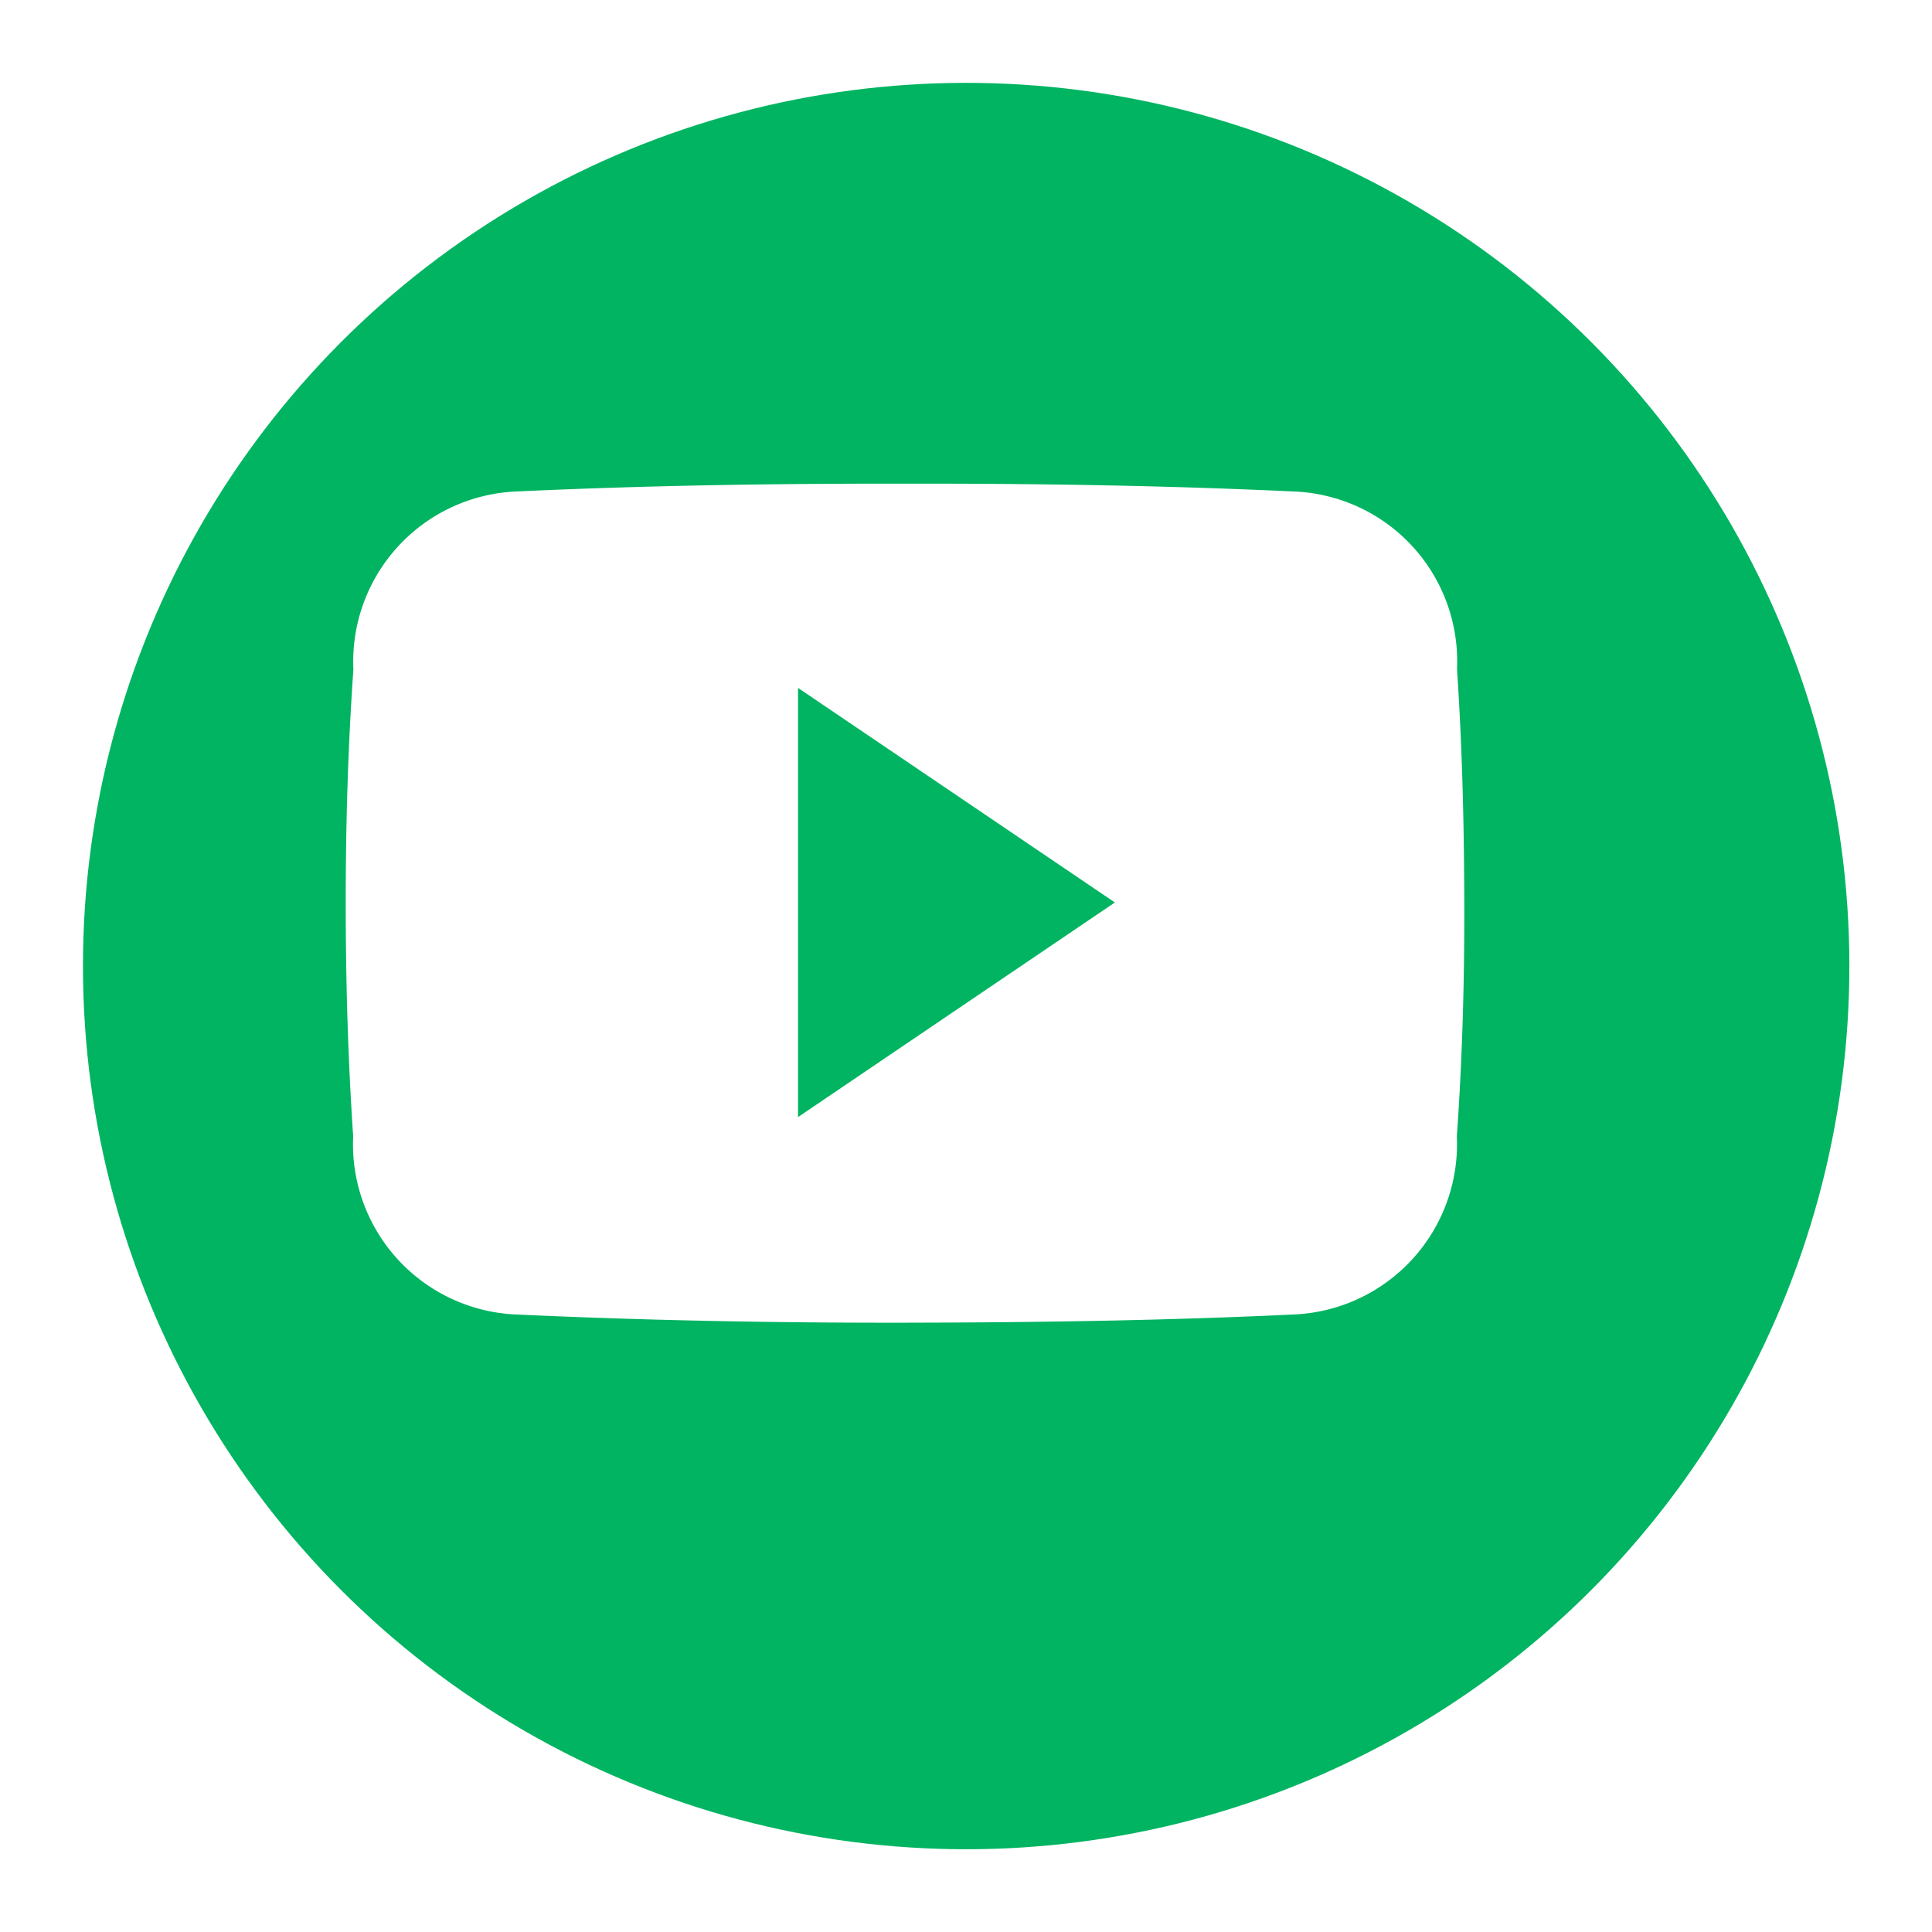 <svg xmlns="http://www.w3.org/2000/svg" xmlns:xlink="http://www.w3.org/1999/xlink" width="35" height="35" viewBox="0 0 35 35"><defs><filter id="a" x="0" y="0" width="35" height="35" filterUnits="userSpaceOnUse"><feOffset dx="1" dy="1" input="SourceAlpha"/><feGaussianBlur stdDeviation="0.5" result="b"/><feFlood flood-opacity="0.161"/><feComposite operator="in" in2="b"/><feComposite in="SourceGraphic"/></filter></defs><g transform="translate(-33.5 -226.5)"><g transform="translate(34.333 226.571)"><g transform="matrix(1, 0, 0, 1, -0.83, -0.07)" filter="url(#a)"><circle cx="16" cy="16" r="16" transform="translate(0.5 0.5)" fill="#00b461"/></g></g><path d="M20.132,5.857A3.077,3.077,0,0,0,17.2,2.643C15.01,2.54,12.774,2.5,10.49,2.5H9.777c-2.28,0-4.52.04-6.713.143A3.084,3.084,0,0,0,.139,5.865C.04,7.274,0,8.683,0,10.092s.04,2.818.135,4.232A3.087,3.087,0,0,0,3.06,17.55c2.3.107,4.667.154,7.07.15s4.762-.04,7.07-.15a3.088,3.088,0,0,0,2.929-3.226c.1-1.413.139-2.822.135-4.235S20.227,7.27,20.132,5.857ZM8.194,13.975V6.2l5.74,3.887Z" transform="translate(39.763 232.762)" fill="#fff"/></g></svg>